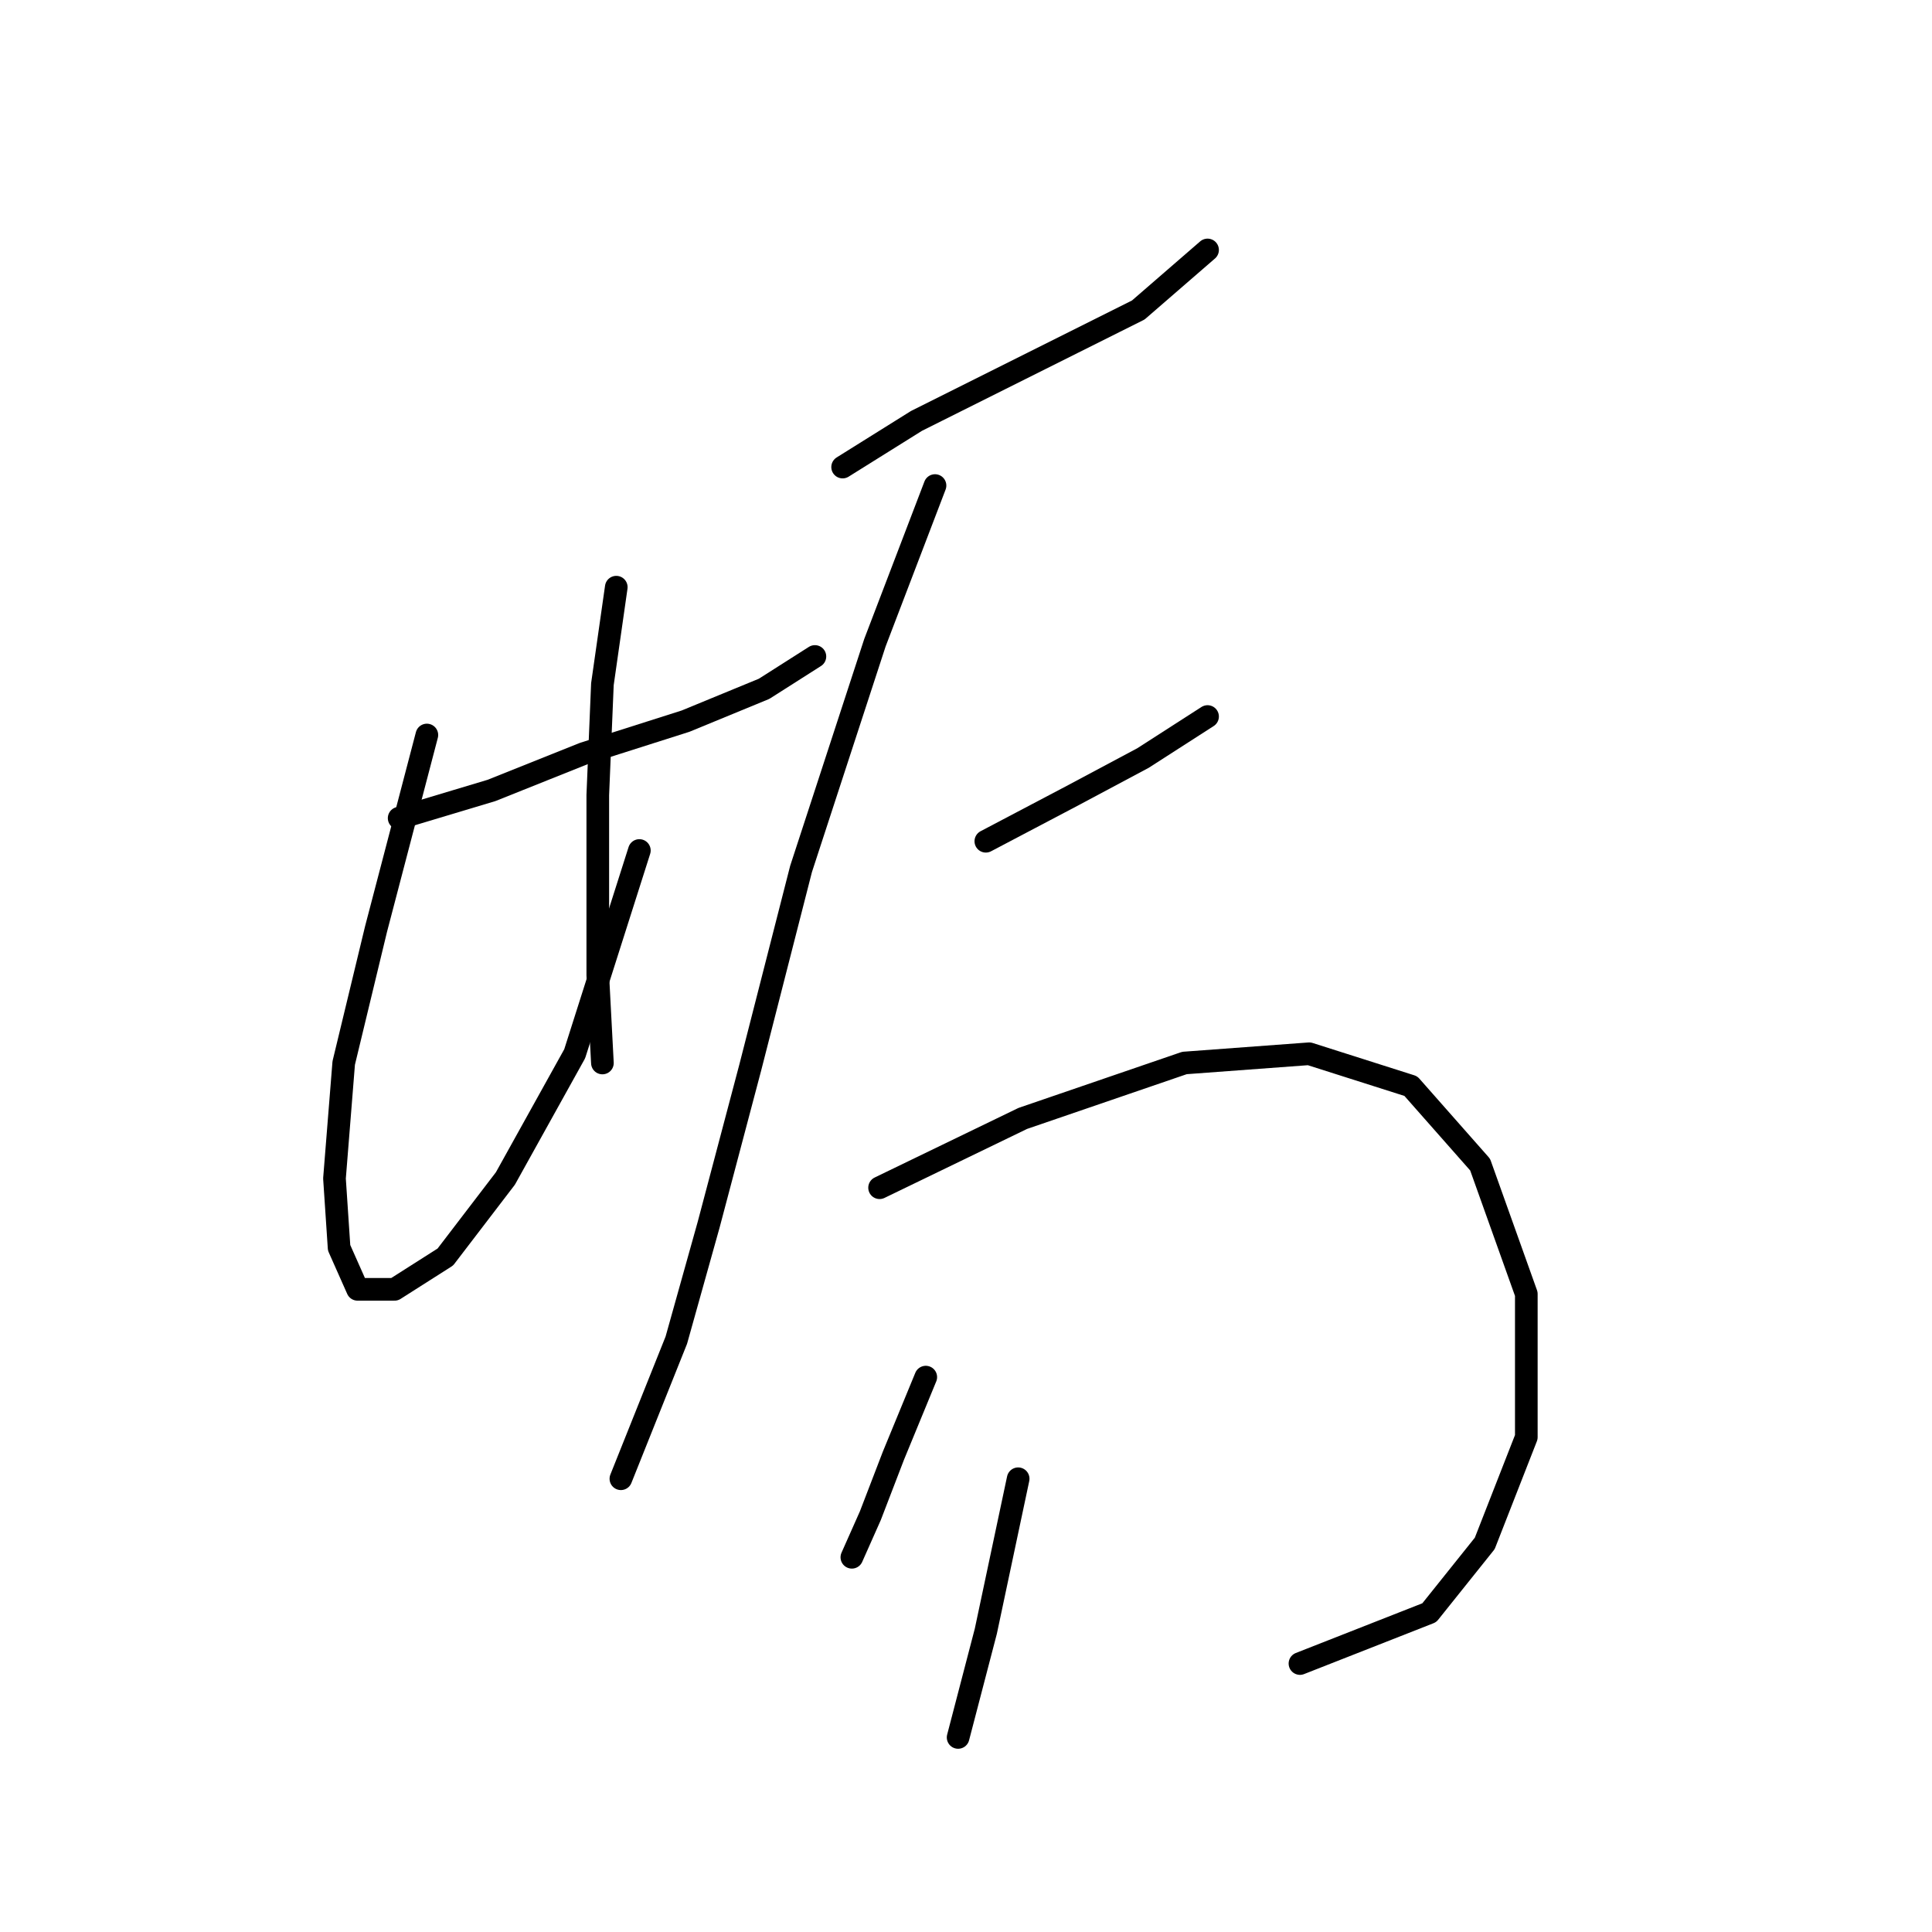<?xml version="1.0" standalone="no"?>
    <svg width="256" height="256" xmlns="http://www.w3.org/2000/svg" version="1.1">
    <polyline stroke="black" stroke-width="3" stroke-linecap="round" fill="transparent" stroke-linejoin="round" points="52.889 108.41 65.131 104.737 77.374 99.84 90.84 95.555 101.246 91.271 107.979 86.986 107.979 86.986 " />
        <polyline stroke="black" stroke-width="3" stroke-linecap="round" fill="transparent" stroke-linejoin="round" points="56.562 97.392 49.829 123.1 45.544 140.852 44.32 156.155 44.932 165.336 47.38 170.845 52.277 170.845 59.01 166.561 66.968 156.155 76.149 139.628 84.719 112.695 84.719 112.695 " />
        <polyline stroke="black" stroke-width="3" stroke-linecap="round" fill="transparent" stroke-linejoin="round" points="81.659 77.804 79.822 90.658 79.21 105.349 79.21 118.204 79.21 129.222 79.822 140.852 79.822 140.852 " />
        <polyline stroke="black" stroke-width="3" stroke-linecap="round" fill="transparent" stroke-linejoin="round" points="111.652 61.889 121.446 55.768 132.464 50.259 142.258 45.362 150.827 41.077 160.009 33.12 160.009 33.12 " />
        <polyline stroke="black" stroke-width="3" stroke-linecap="round" fill="transparent" stroke-linejoin="round" points="123.894 64.338 115.937 85.149 106.143 115.143 99.41 141.464 93.901 162.276 89.616 177.579 84.719 189.821 82.271 195.942 82.271 195.942 " />
        <polyline stroke="black" stroke-width="3" stroke-linecap="round" fill="transparent" stroke-linejoin="round" points="130.628 111.47 142.258 105.349 151.439 100.452 160.009 94.943 160.009 94.943 " />
        <polyline stroke="black" stroke-width="3" stroke-linecap="round" fill="transparent" stroke-linejoin="round" points="116.549 157.379 135.524 148.197 156.948 140.852 173.475 139.628 186.942 143.912 196.124 154.318 202.245 171.457 202.245 190.433 196.736 204.512 189.39 213.693 172.251 220.427 172.251 220.427 " />
        <polyline stroke="black" stroke-width="3" stroke-linecap="round" fill="transparent" stroke-linejoin="round" points="122.67 182.475 118.385 192.881 115.325 200.839 112.876 206.348 112.876 206.348 " />
        <polyline stroke="black" stroke-width="3" stroke-linecap="round" fill="transparent" stroke-linejoin="round" points="134.912 195.942 130.628 216.142 126.955 230.22 126.955 230.22 " />
        </svg>